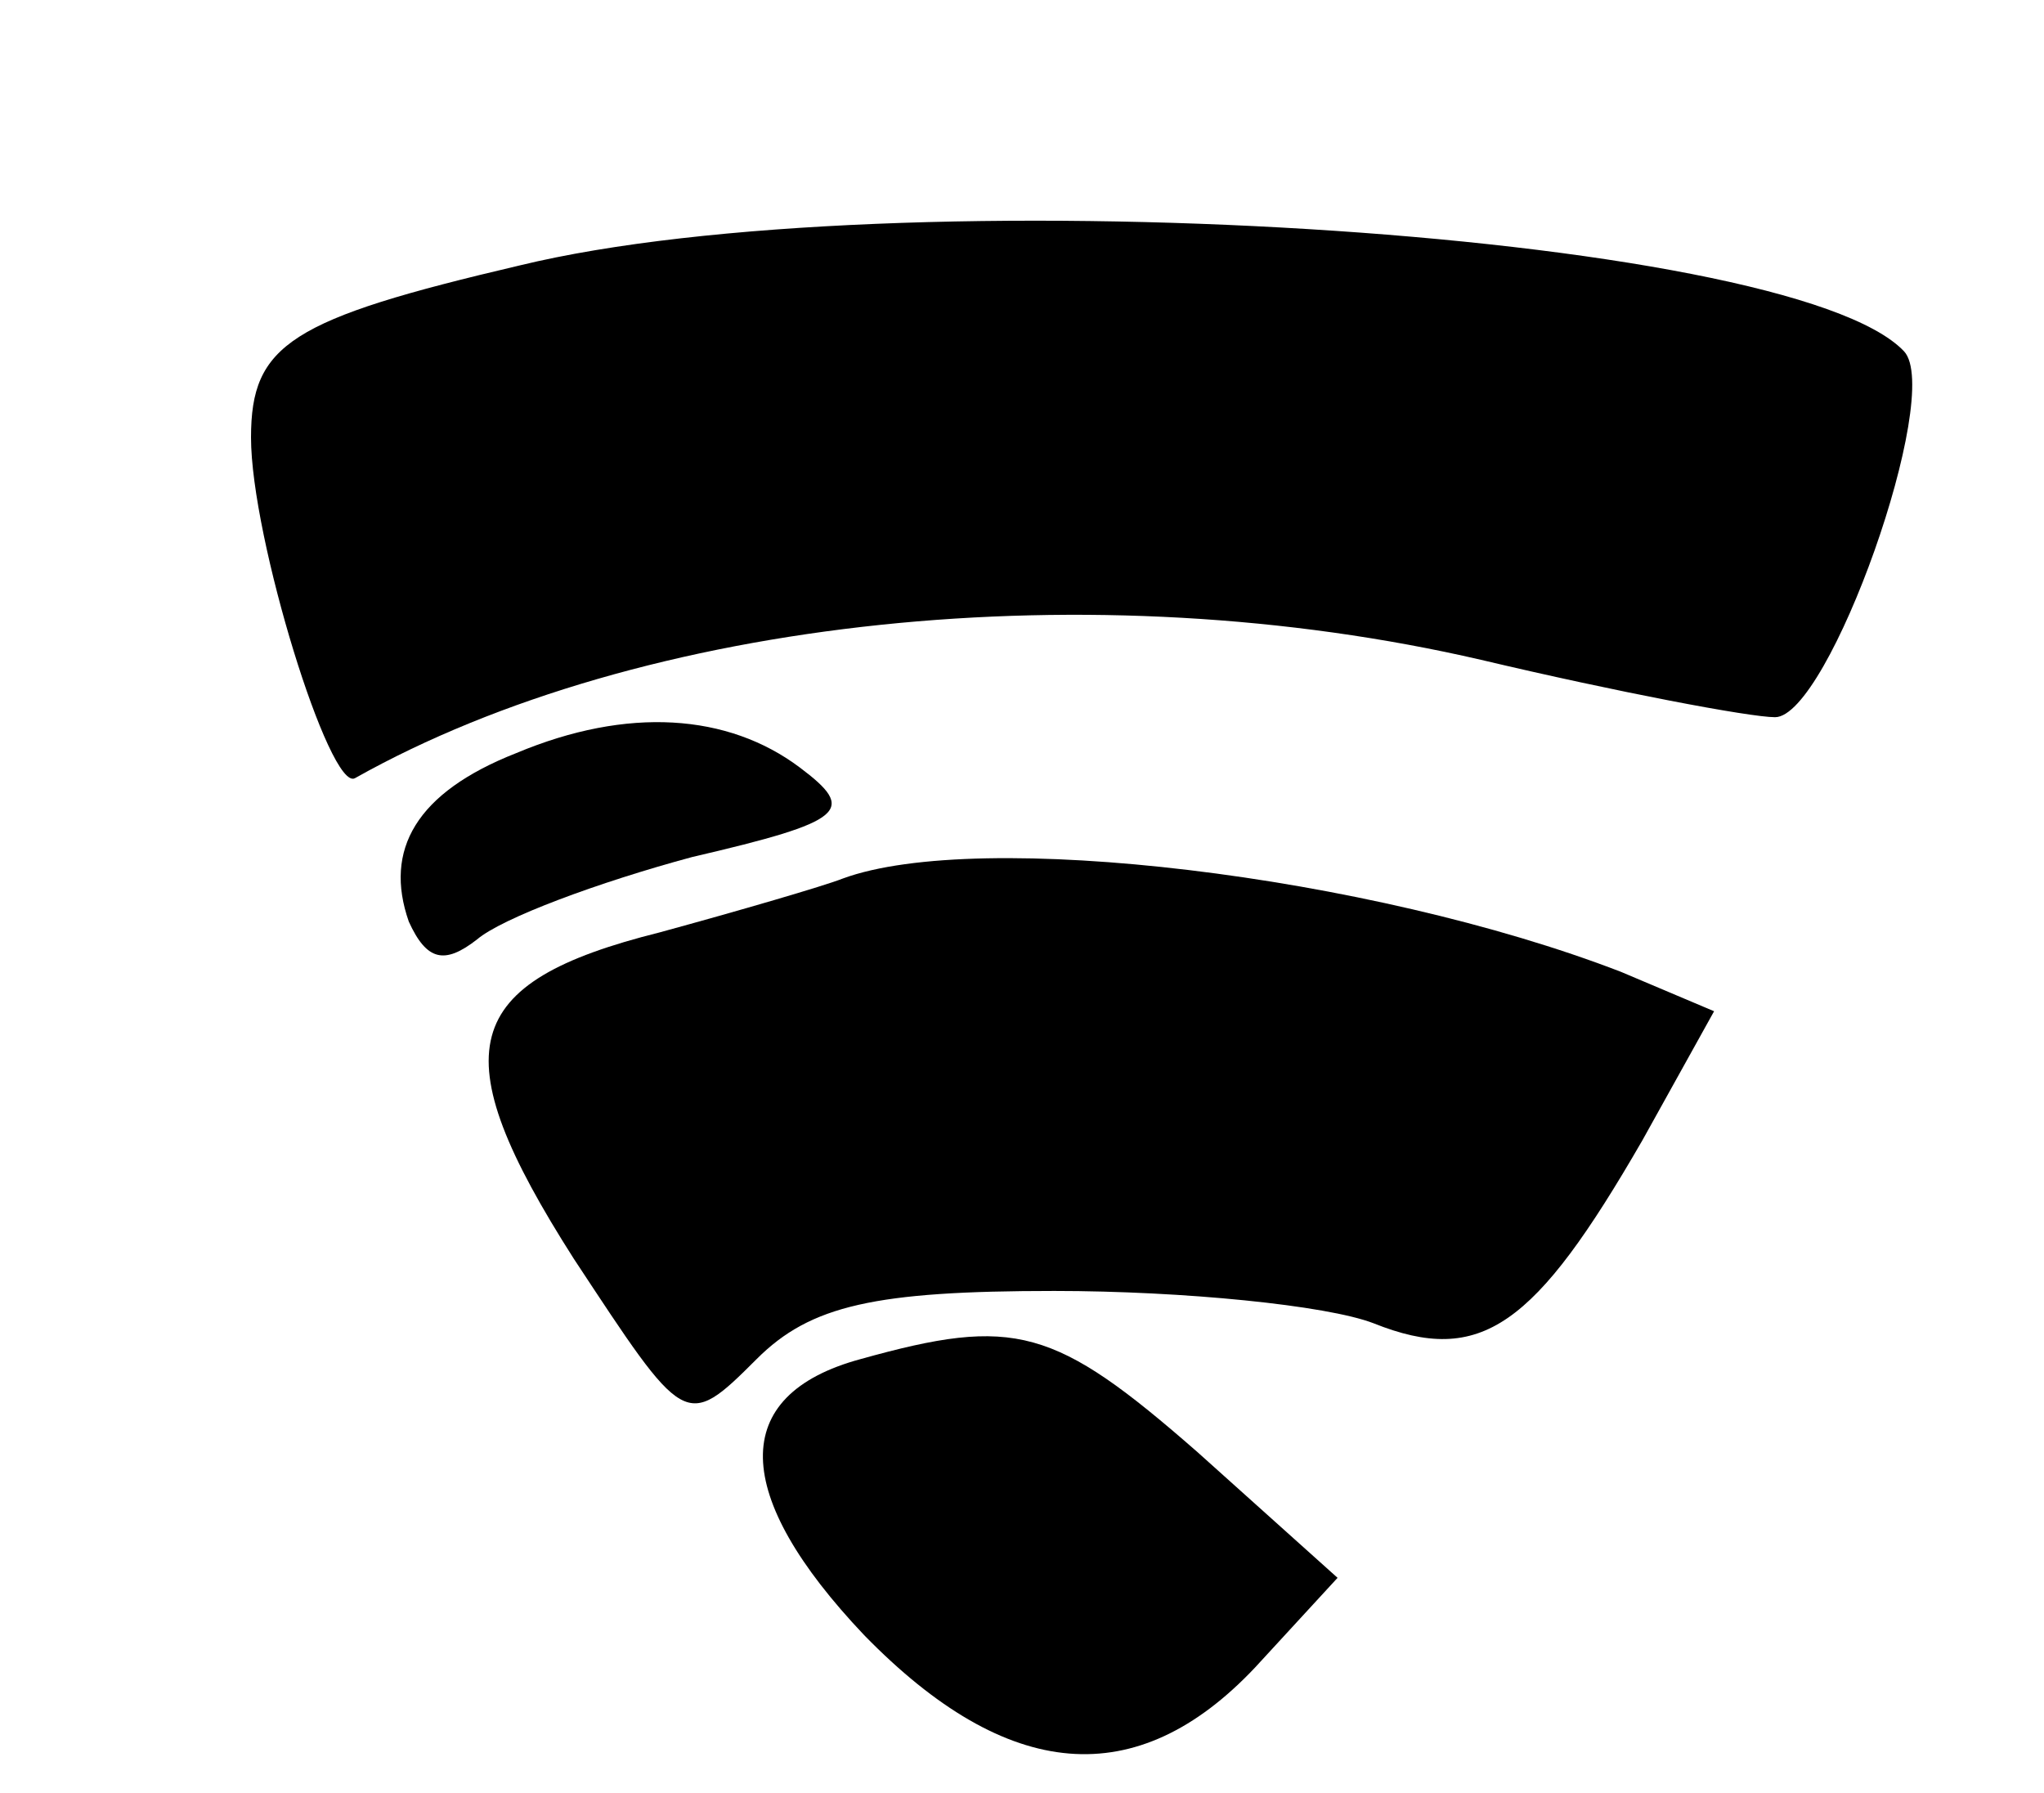 <?xml version="1.0" standalone="no"?>
<!DOCTYPE svg PUBLIC "-//W3C//DTD SVG 20010904//EN"
 "http://www.w3.org/TR/2001/REC-SVG-20010904/DTD/svg10.dtd">
<svg version="1.0" xmlns="http://www.w3.org/2000/svg"
 width="57pt" height="50pt" viewBox="0 0 57 50"
 preserveAspectRatio="xMidYMid meet">

<g transform="translate(0,50) scale(0.1,-0.1)"
fill="#000000" stroke="none">
<path d="M145 426 c-64 -15 -75 -22 -75 -48 0 -28 22 -99 29 -95 80 45 206 58
314 33 38 -9 75 -16 82 -16 15 0 47 90 36 102 -32 34 -283 49 -386 24z"/>
<path d="M144 290 c-28 -11 -37 -27 -30 -47 5 -11 10 -12 19 -5 7 6 34 16 60
23 43 10 46 13 30 25 -20 15 -48 17 -79 4z"/>
<path d="M235 255 c-5 -2 -29 -9 -51 -15 -56 -14 -61 -33 -24 -91 31 -47 31
-48 51 -28 15 15 33 19 83 19 36 0 76 -4 89 -9 30 -12 45 -1 75 51 l20 36 -26
11 c-70 27 -179 40 -217 26z"/>
<path d="M240 121 c-37 -10 -36 -38 1 -77 40 -41 76 -44 109 -9 l23 25 -39 35
c-40 35 -51 38 -94 26z"/>
</g>
</svg>
